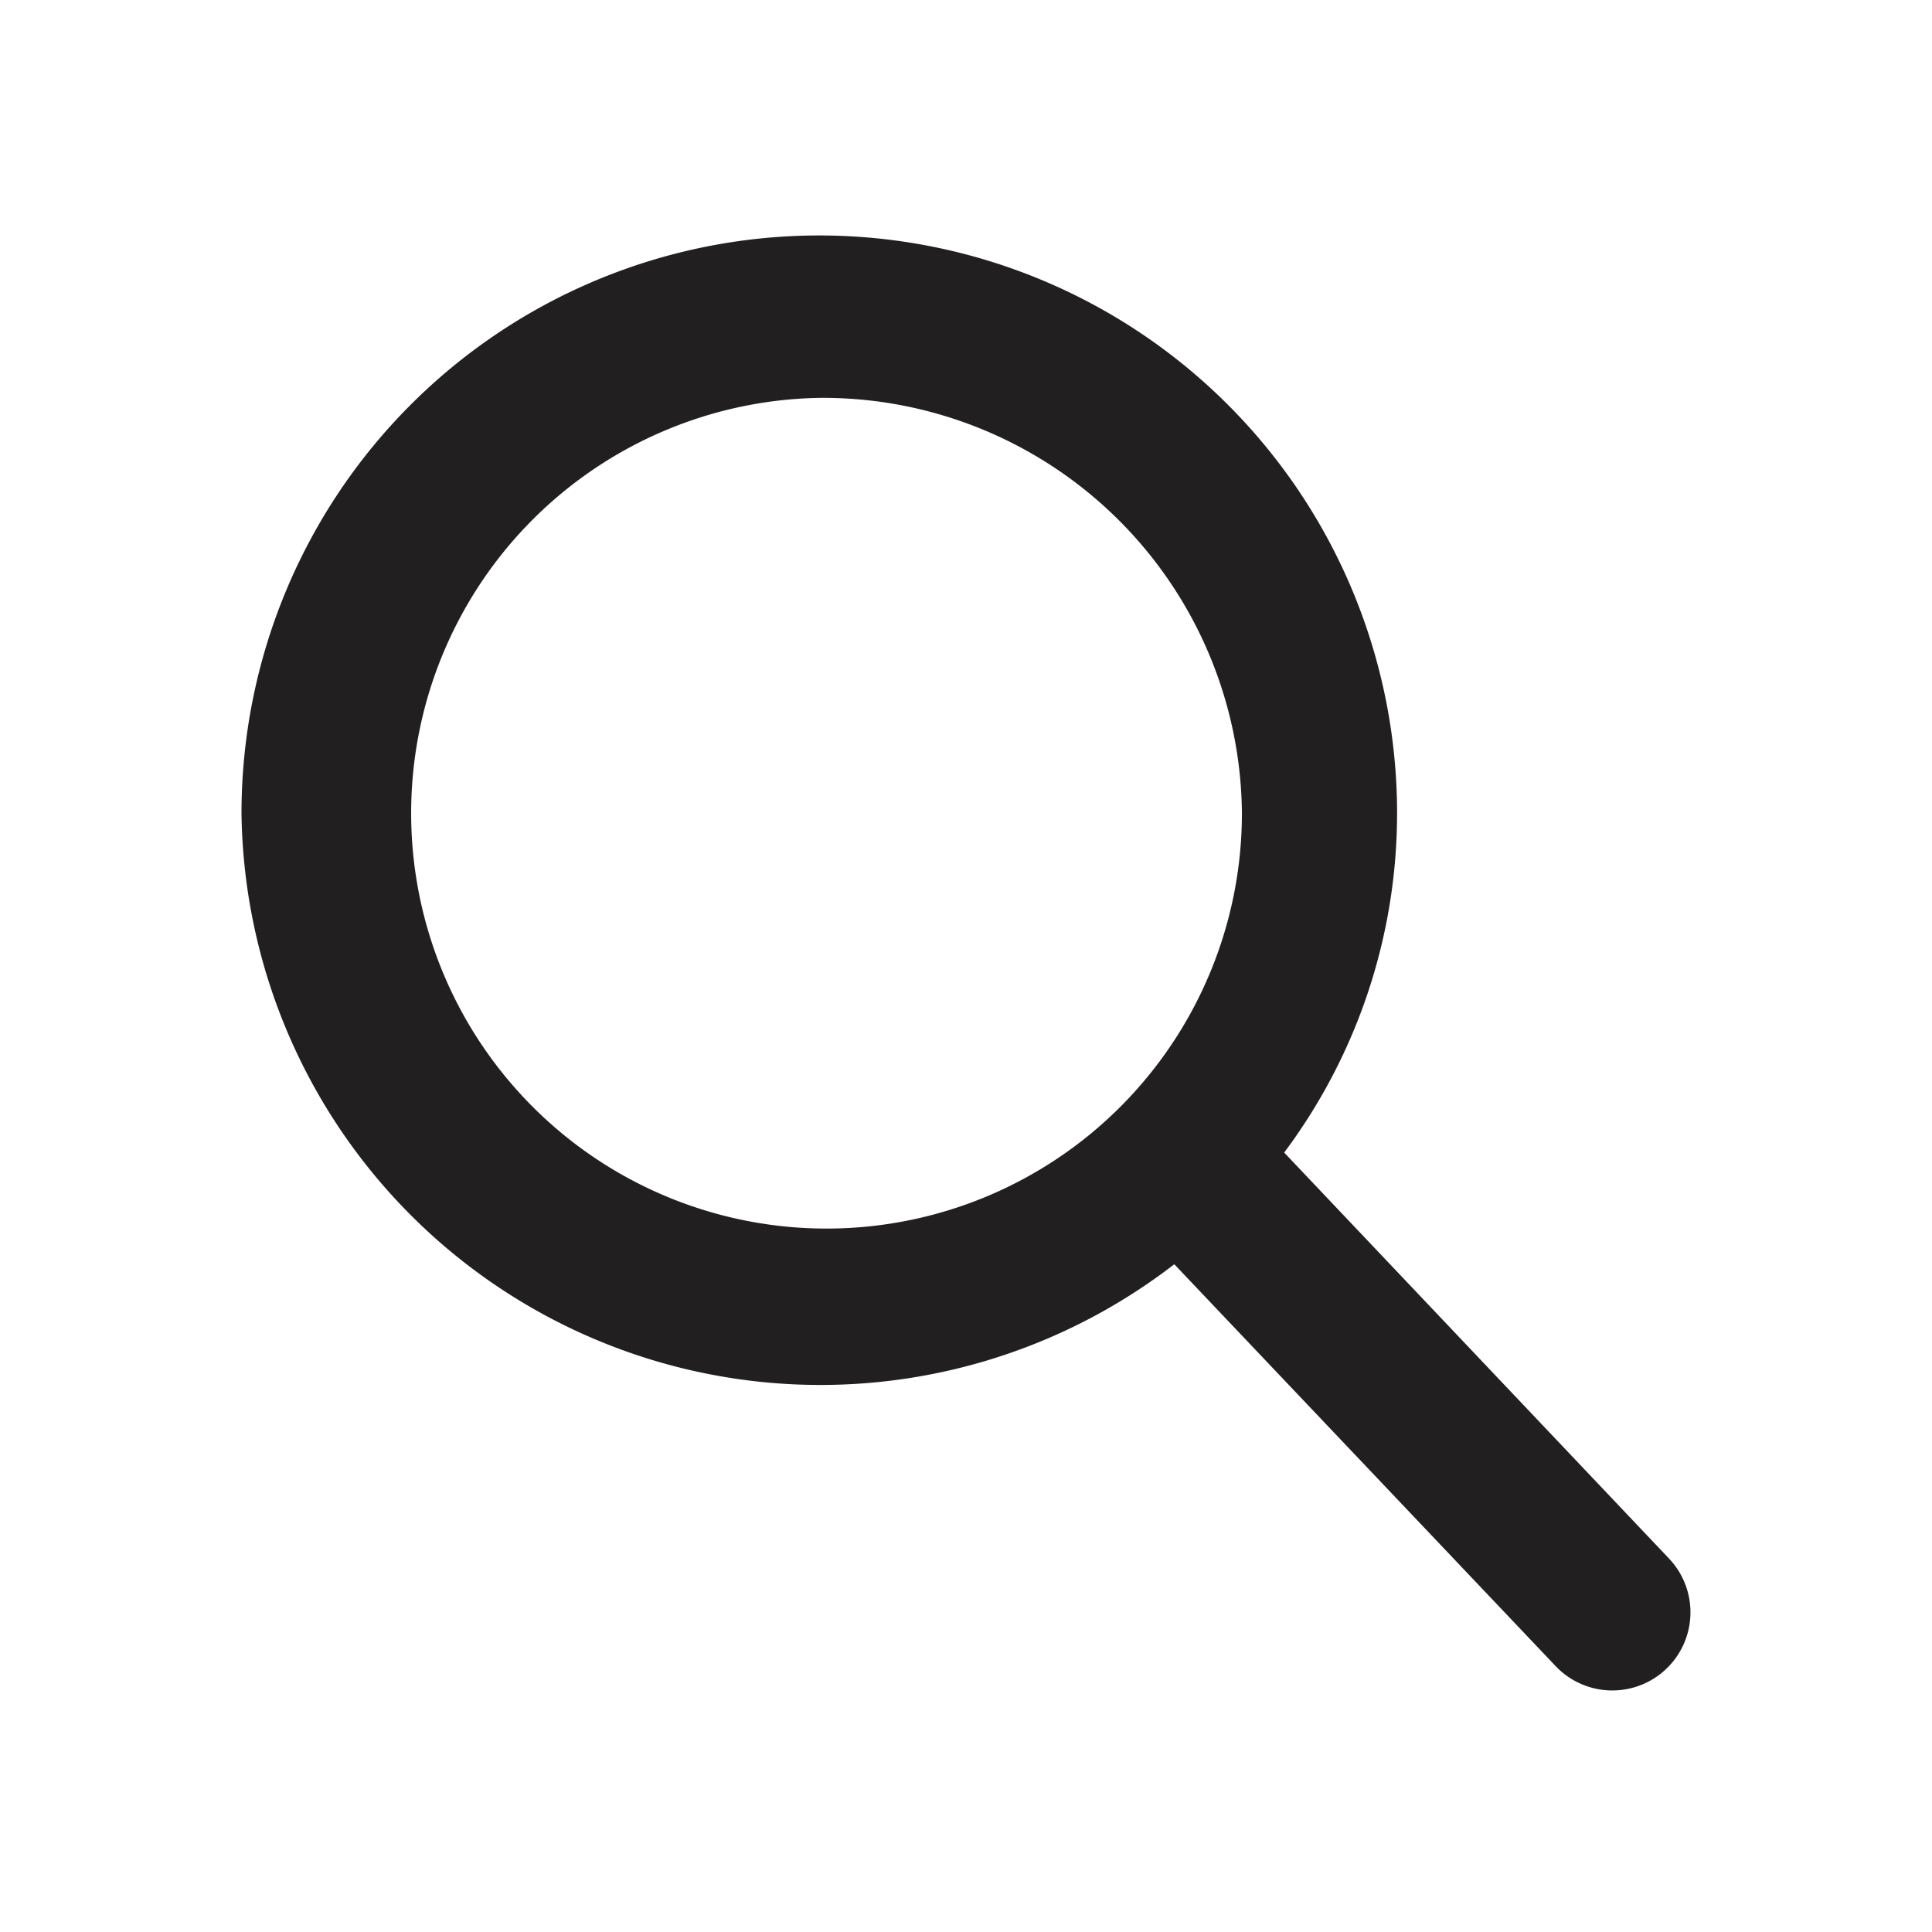 <svg xmlns="http://www.w3.org/2000/svg" fill="currentColor" aria-hidden="true" viewBox="0 0 32 32">
    <path fill="#221f20" fill-rule="evenodd" d="M4 13.47a9.57 9.57 0 0119.14 0 9.39 9.39 0 01-1.87 5.62l6.37 6.72a1.29 1.29 0 01-1.87 1.79l-6.32-6.66A9.59 9.59 0 014 13.47zm9.57-6.88a6.88 6.88 0 107 6.88 6.94 6.94 0 00-7-6.88z"/>
</svg>
